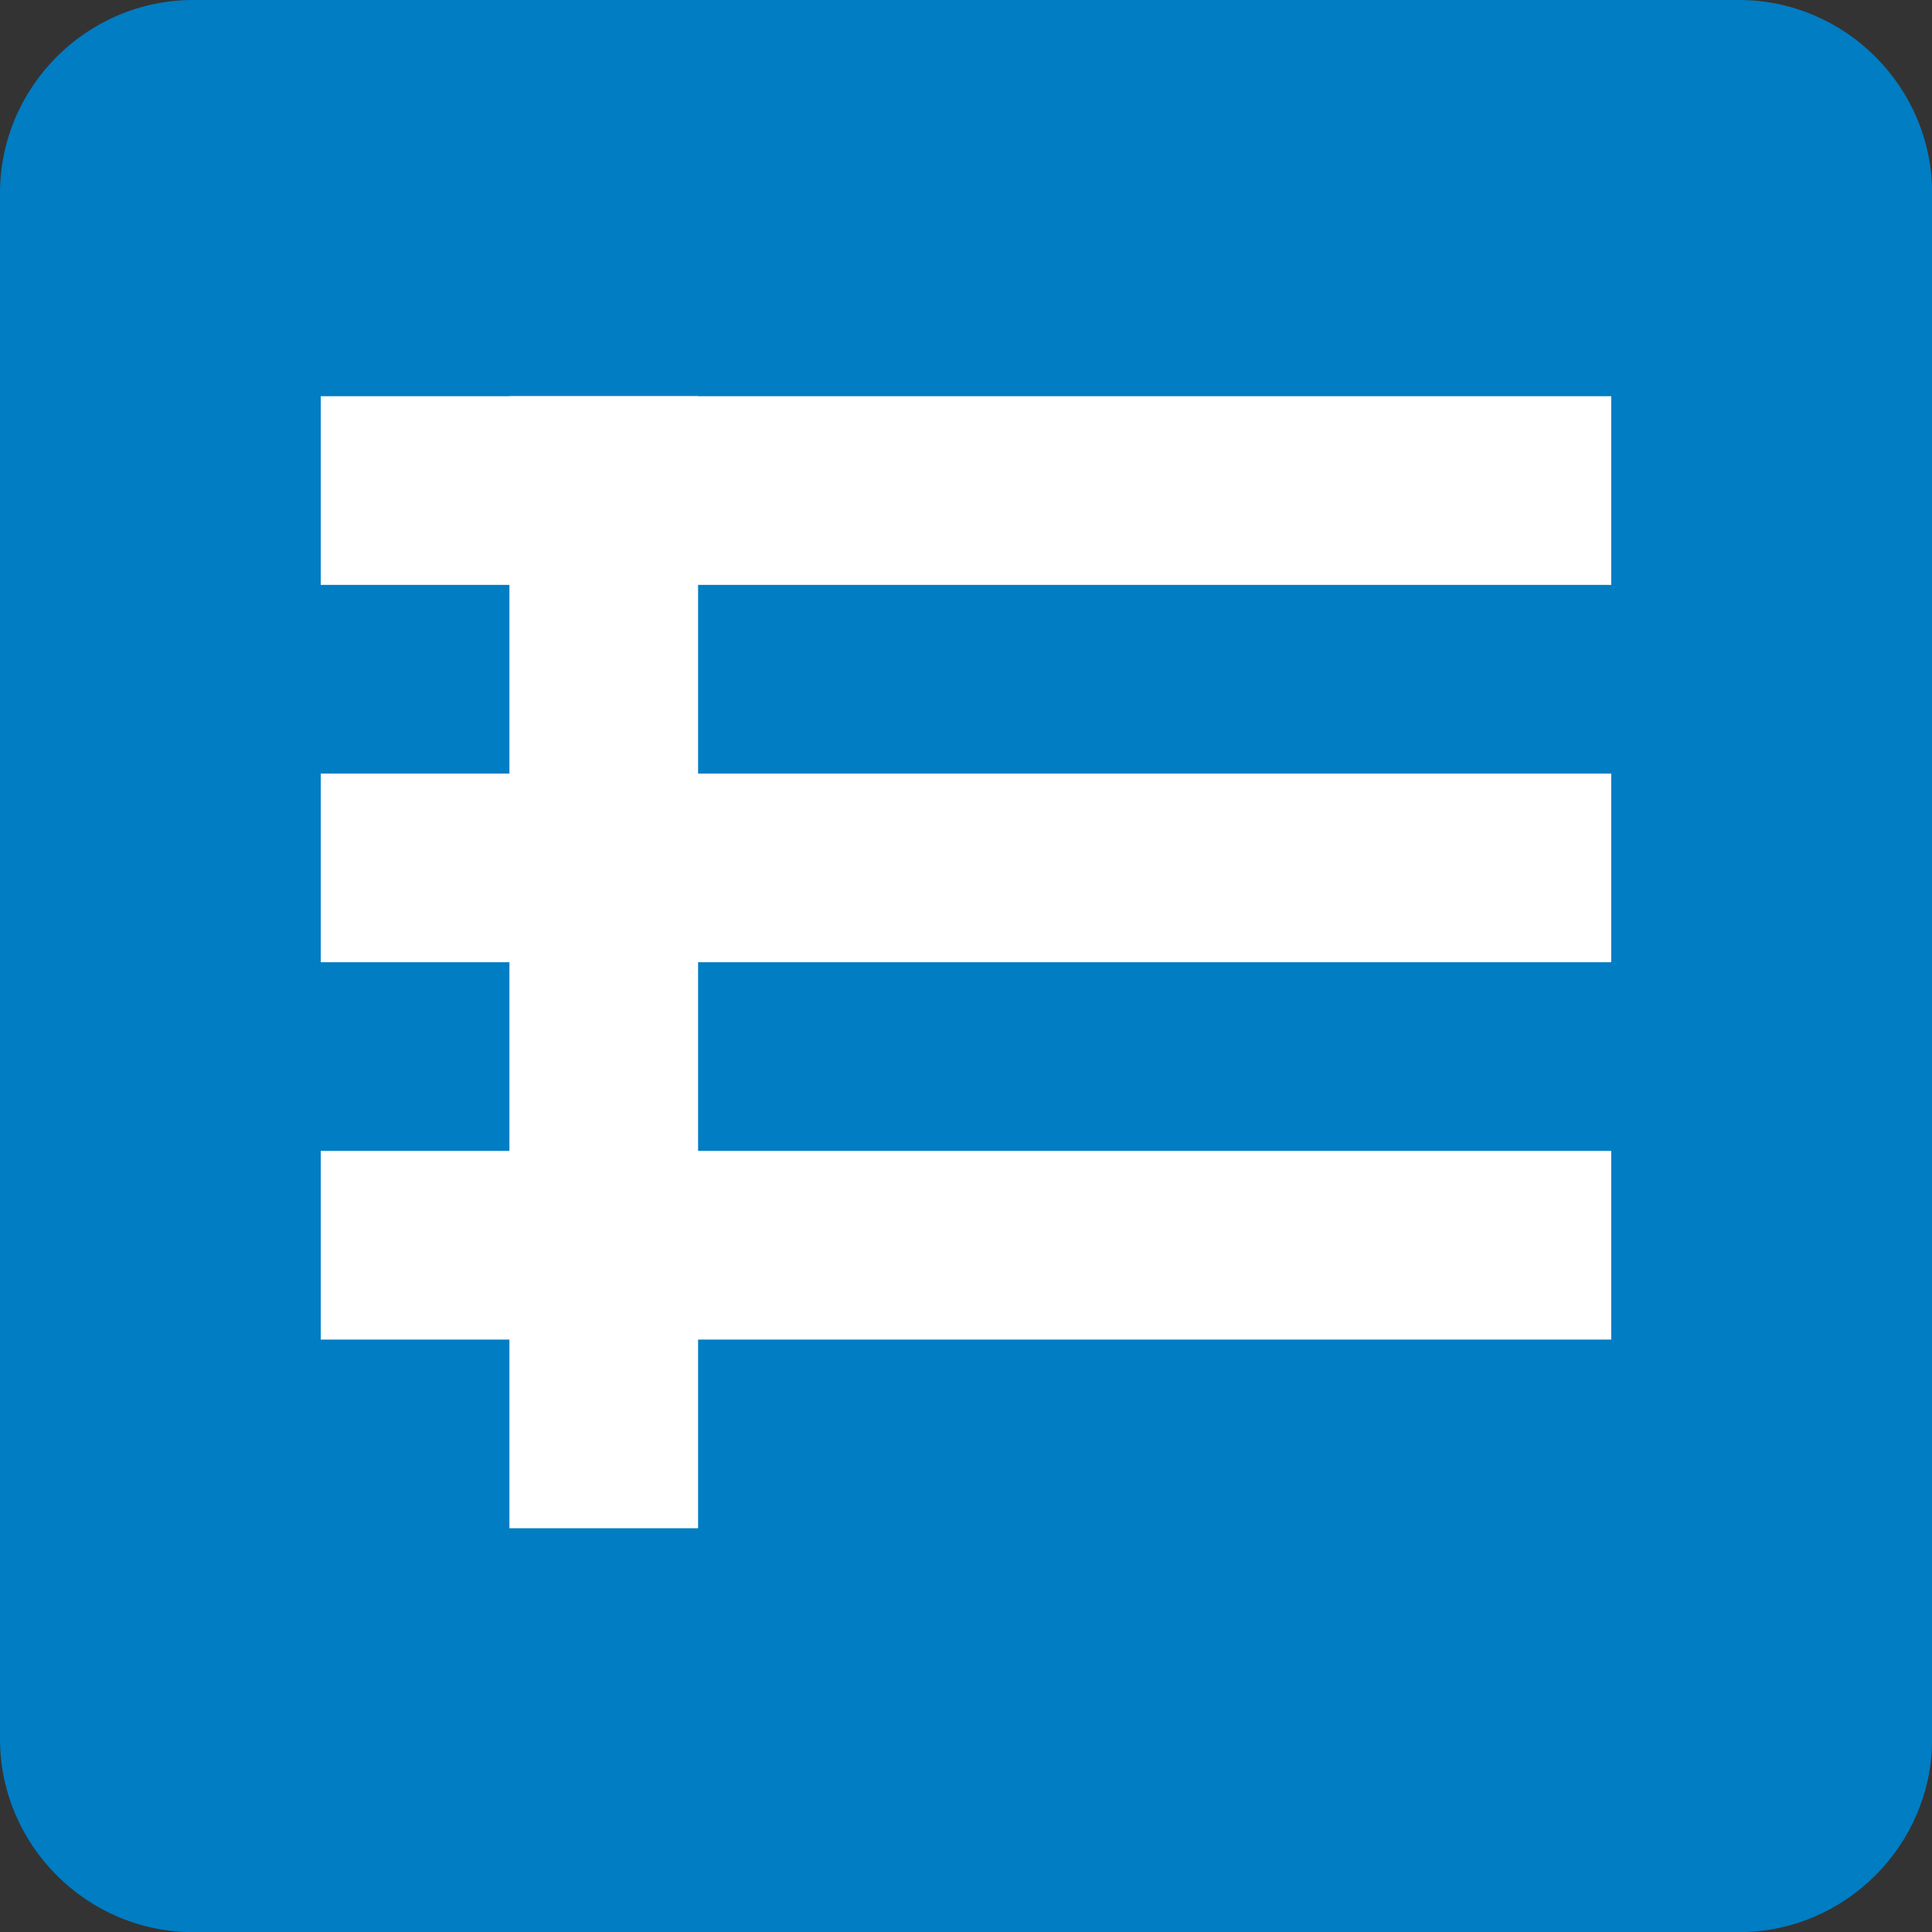 <?xml version="1.0" encoding="utf-8"?>
<!-- Generator: Adobe Illustrator 15.0.0, SVG Export Plug-In . SVG Version: 6.00 Build 0)  -->
<!DOCTYPE svg PUBLIC "-//W3C//DTD SVG 1.1//EN" "http://www.w3.org/Graphics/SVG/1.1/DTD/svg11.dtd">
<svg version="1.1" id="Layer_1" xmlns="http://www.w3.org/2000/svg" xmlns:xlink="http://www.w3.org/1999/xlink" x="0px" y="0px"
	 width="512px" height="512px" viewBox="0 0 512 512" enable-background="new 0 0 512 512" xml:space="preserve"><rect x="0" y="0" width="512" height="512" fill="#333333" stroke="none"/>ve">

<g transform="translate(0,0) scale(4.267,4.267)">
	<path fill="#007DC3" d="M120,108c0,6.6-5.4,12-12,12H12c-6.6,0-12-5.4-12-12V12C0,5.4,5.4,0,12,0h96c6.6,0,12,5.4,12,12V108z"/>
</g>

<g transform="translate(85, 105)">
	<rect fill="#FFFFFF" width="342" height="50"/>
</g>

<g transform="translate(85, 205)">
	<rect fill="#FFFFFF" width="342" height="50"/>
</g>

<g transform="translate(85, 305)">
	<rect fill="#FFFFFF" width="342" height="50"/>
</g>

<g transform="translate(135, 105)">
	<rect fill="#FFFFFF" width="50" height="300"/>
</g>

<!--
<g>
	<g>
		<g id="list" transform="translate(423.000000, 301.000000) scale(0.5,0.5)">
			<g>
				<path fill="#007DC3" d="M-423-50.813h50v-49.906h-50V-50.813L-423-50.813z M-423,49h50V-0.906h-50V49L-423,49z M-423-150.625h50
					v-49.906h-50V-150.625L-423-150.625z M-323-50.813H27v-49.906h-350V-50.813L-323-50.813z M-323,49H27V-0.906h-350V49L-323,49z
					 M-323-200.531v49.906H27v-49.906H-323L-323-200.531z"/>
			</g>
		</g>
		<rect fill="#007DC3" width="450" height="47.465"/>
	</g>
	<line fill="none" x1="151.246" y1="99.07" x2="294.229" y2="99.07"/>
</g>
-->
</svg>
